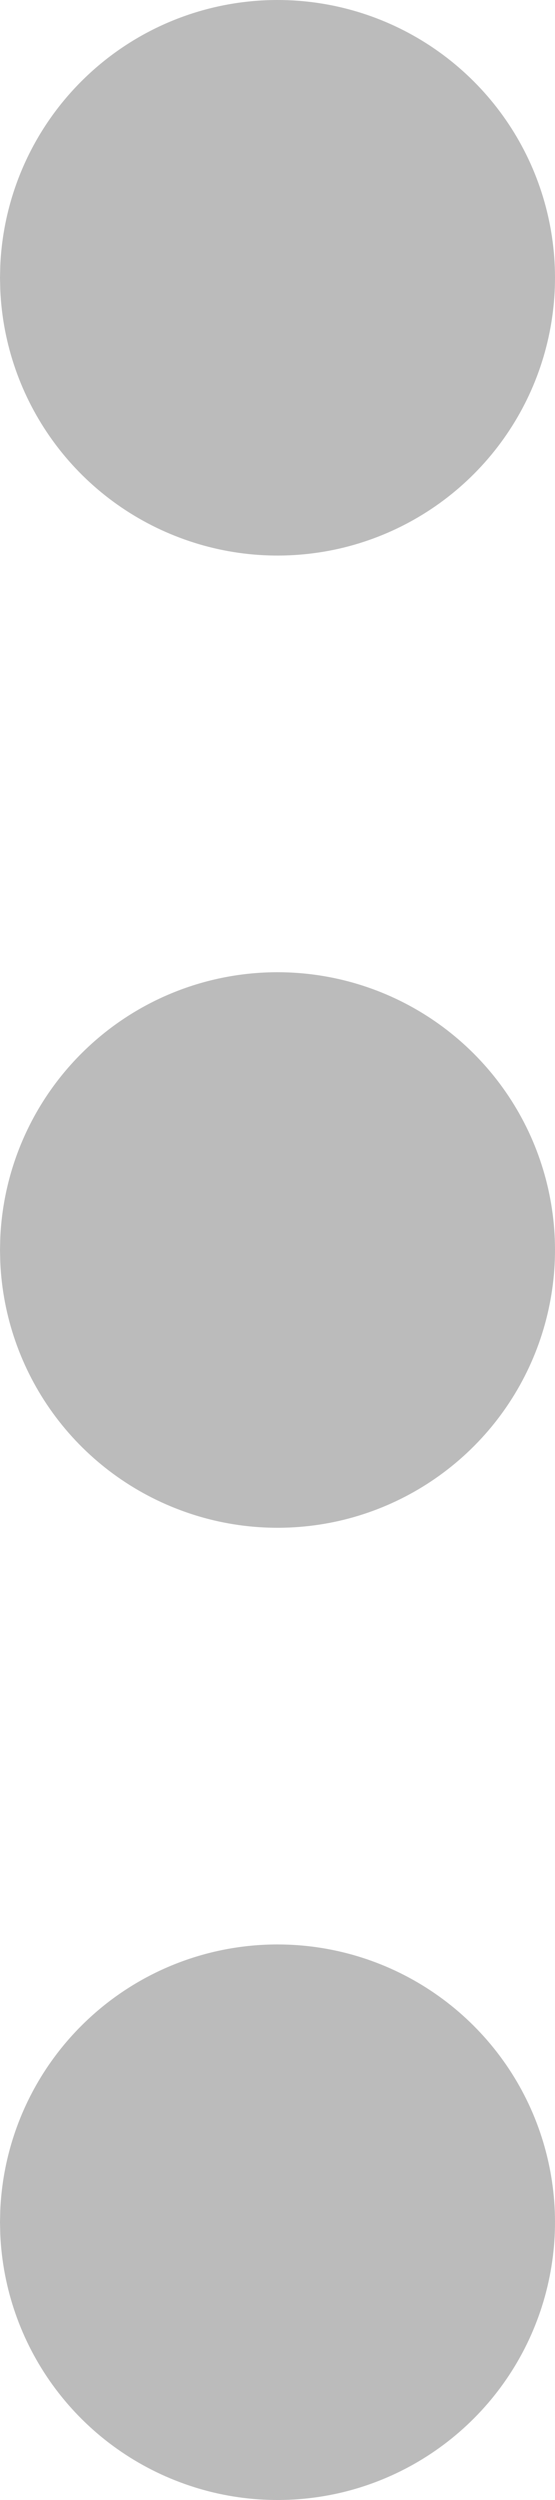 <svg width="8" height="36" viewBox="0 0 8 36" fill="none" xmlns="http://www.w3.org/2000/svg">
<path d="M4 6.67912e-09C4.784 -4.52748e-05 5.55 0.23 6.204 0.662C6.858 1.094 7.371 1.708 7.679 2.429C7.986 3.15 8.076 3.945 7.935 4.716C7.795 5.487 7.431 6.2 6.889 6.766C6.347 7.332 5.651 7.727 4.887 7.901C4.122 8.074 3.324 8.02 2.591 7.743C1.857 7.467 1.221 6.982 0.761 6.347C0.301 5.712 0.038 4.957 0.004 4.174L0 4L0.004 3.826C0.049 2.797 0.489 1.824 1.234 1.111C1.978 0.398 2.969 5.95607e-05 4 6.67912e-09Z" fill="#BBBBBB"/>
<path d="M4 14C4.784 14 5.55 14.23 6.204 14.662C6.858 15.094 7.371 15.708 7.679 16.429C7.986 17.15 8.076 17.945 7.935 18.716C7.795 19.487 7.431 20.2 6.889 20.766C6.347 21.332 5.651 21.727 4.887 21.901C4.122 22.074 3.324 22.02 2.591 21.743C1.857 21.467 1.221 20.982 0.761 20.347C0.301 19.712 0.038 18.957 0.004 18.174L0 18L0.004 17.826C0.049 16.797 0.489 15.824 1.234 15.111C1.978 14.398 2.969 14 4 14Z" fill="#BBBBBB"/>
<path d="M4 28C4.784 28 5.55 28.23 6.204 28.662C6.858 29.094 7.371 29.708 7.679 30.429C7.986 31.15 8.076 31.945 7.935 32.716C7.795 33.487 7.431 34.2 6.889 34.766C6.347 35.332 5.651 35.727 4.887 35.901C4.122 36.074 3.324 36.02 2.591 35.743C1.857 35.467 1.221 34.982 0.761 34.347C0.301 33.712 0.038 32.957 0.004 32.174L0 32L0.004 31.826C0.049 30.797 0.489 29.824 1.234 29.111C1.978 28.398 2.969 28 4 28Z" fill="#BBBBBB"/>
</svg>
